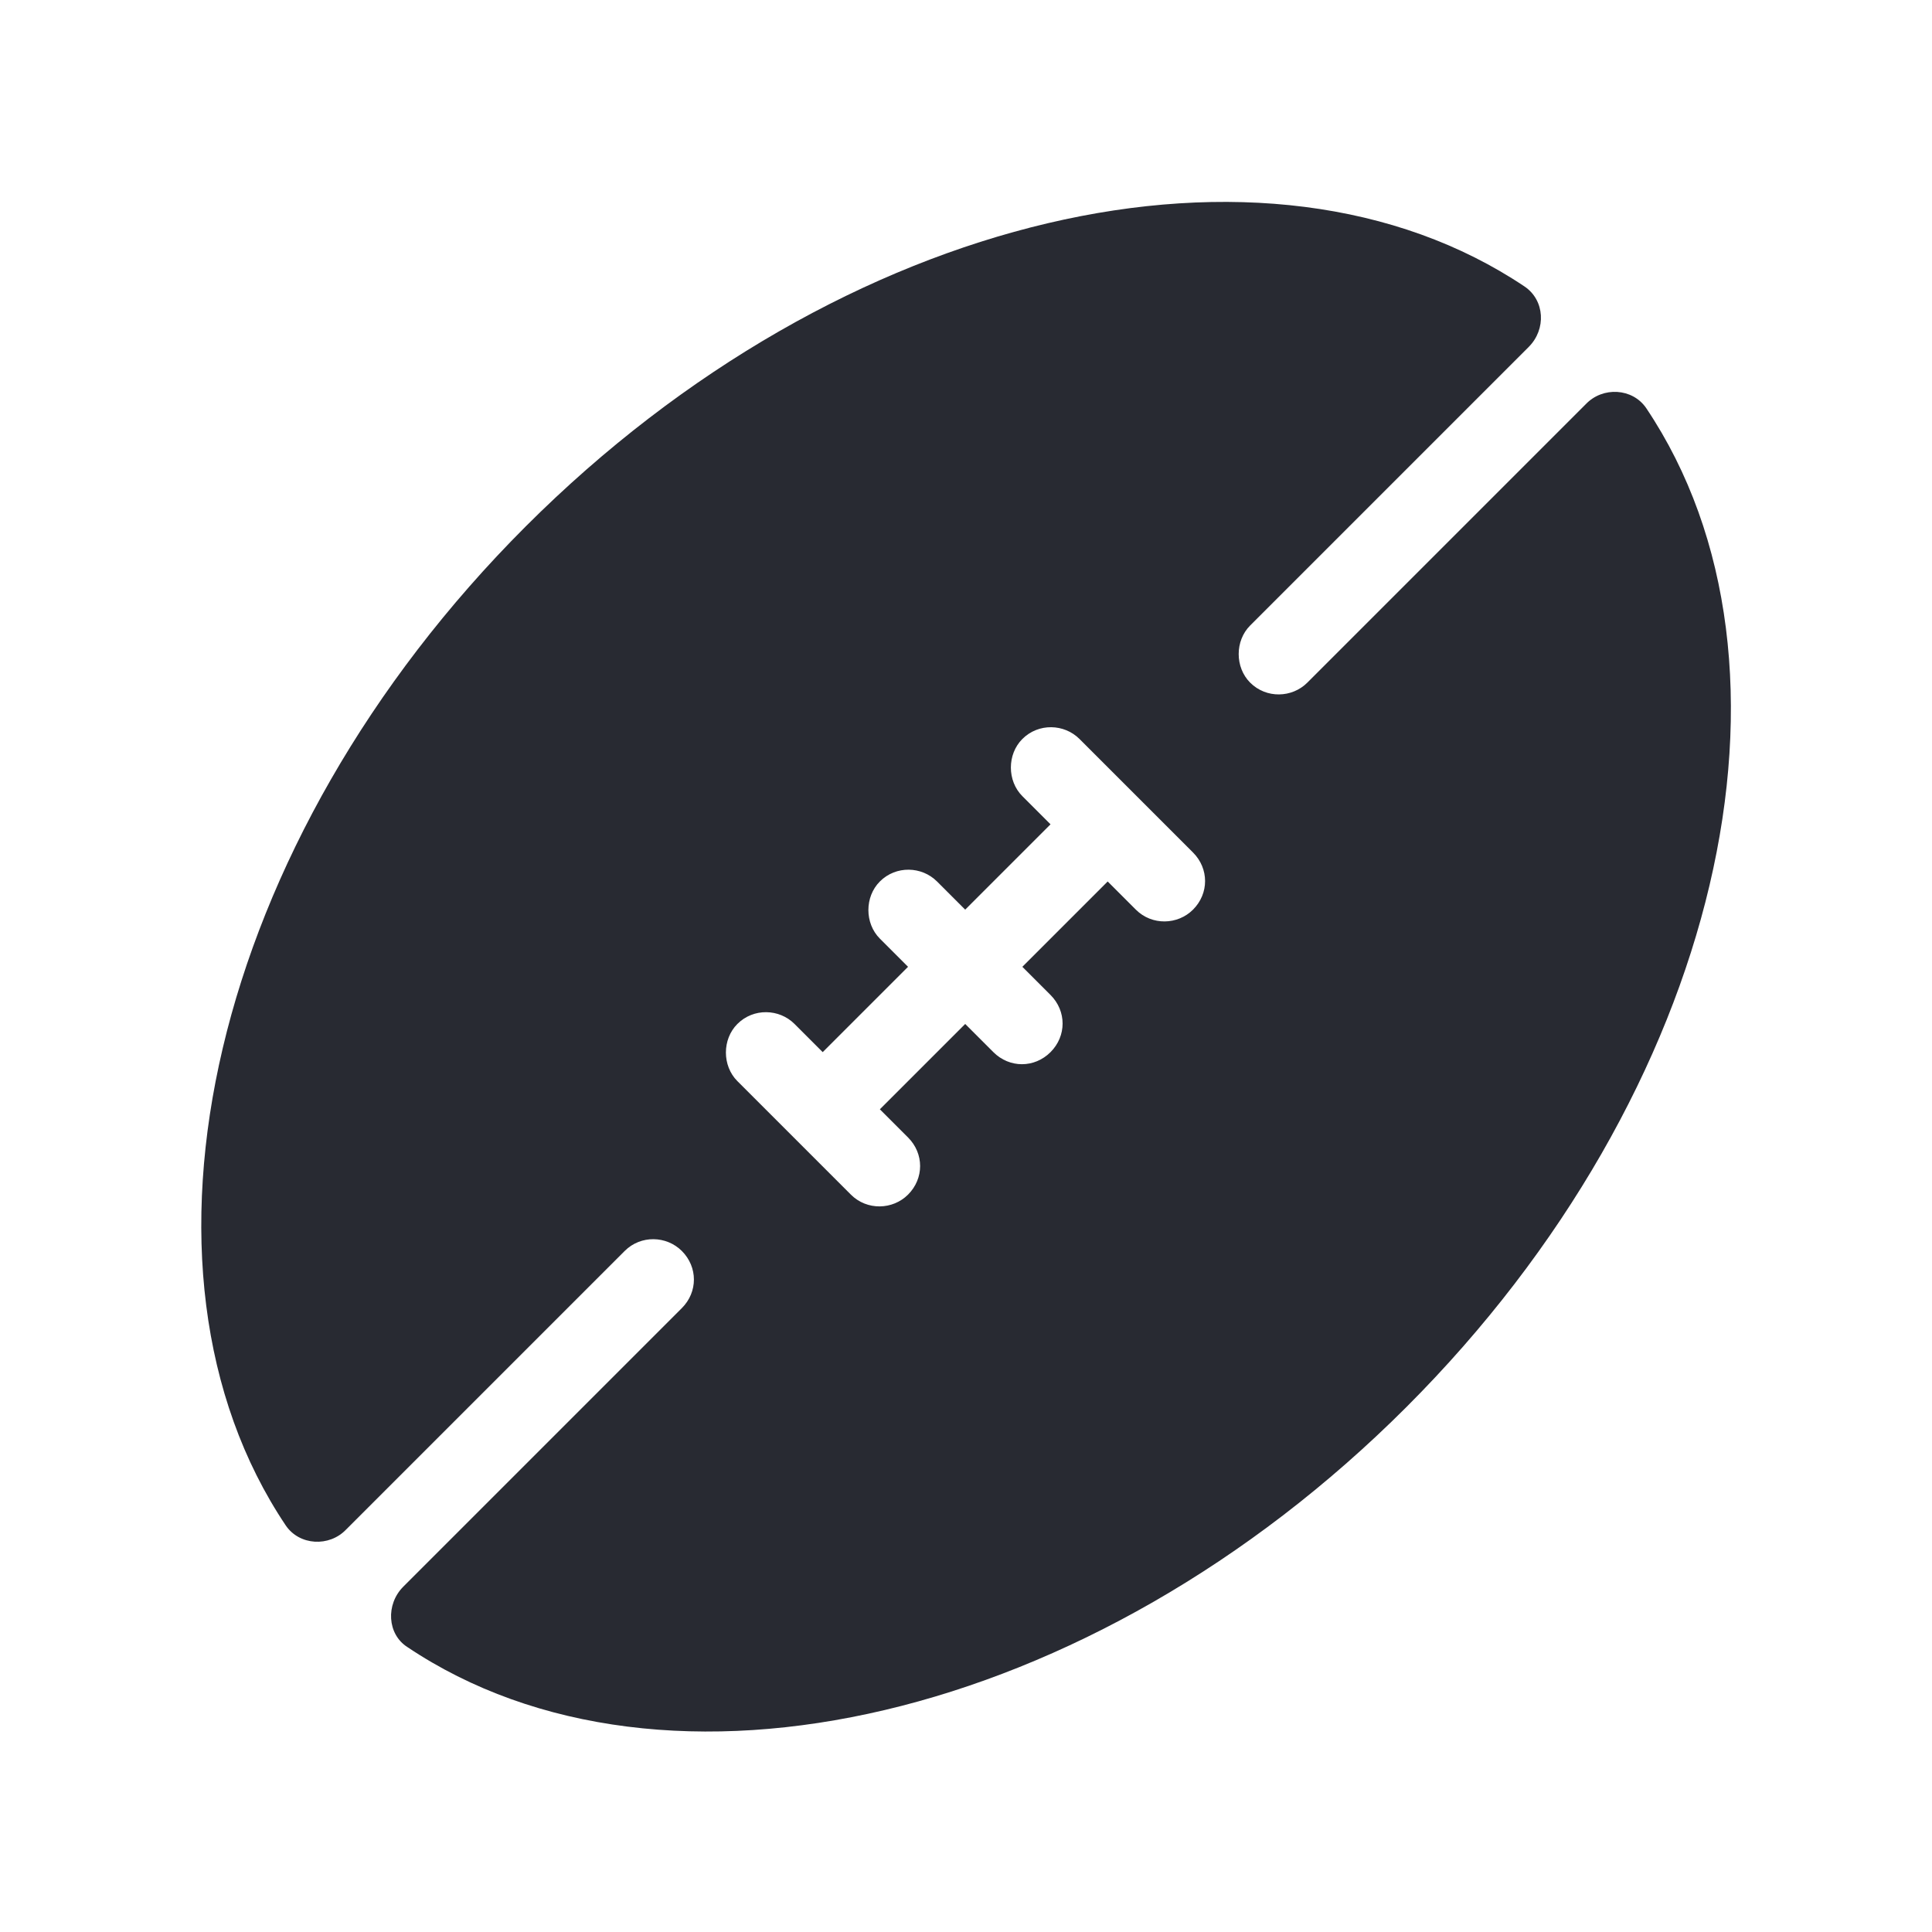<?xml version="1.0" encoding="UTF-8"?>
<svg id="Fill" xmlns="http://www.w3.org/2000/svg" viewBox="0 0 24 24">
  <defs>
    <style>
      .cls-1 {
        fill: #282a32;
        stroke-width: 0px;
      }
    </style>
  </defs>
  <path class="cls-1" d="m20.45,5.07c-.17-.25-.54-.27-.75-.05l-3.46,3.46c-.19.19-.51.2-.71,0-.19-.19-.19-.52,0-.71l3.46-3.46c.22-.22.2-.58-.05-.75-3.19-2.14-8.48-.95-12.41,2.98-3.92,3.92-5.12,9.22-2.98,12.41.17.25.54.27.75.05l3.46-3.46c.2-.2.52-.19.71,0,.2.2.2.51,0,.71l-3.46,3.46c-.22.22-.2.59.05.75,3.19,2.14,8.49.94,12.41-2.98,3.93-3.93,5.12-9.22,2.98-12.41Zm-5.63,6.23c-.19.19-.51.2-.71,0l-.35-.35-1.06,1.06.35.35c.2.2.2.51,0,.71s-.51.2-.71,0l-.35-.35-1.06,1.06.35.35c.2.2.2.51,0,.71-.19.19-.51.2-.71,0l-1.41-1.41c-.19-.19-.19-.52,0-.71.2-.2.52-.19.71,0l.35.35,1.06-1.06-.35-.35c-.19-.19-.19-.52,0-.71.2-.2.52-.19.71,0l.35.35,1.06-1.06-.35-.35c-.19-.19-.19-.52,0-.71.2-.2.52-.19.71,0l1.41,1.41c.2.2.2.51,0,.71Z"/>
</svg>